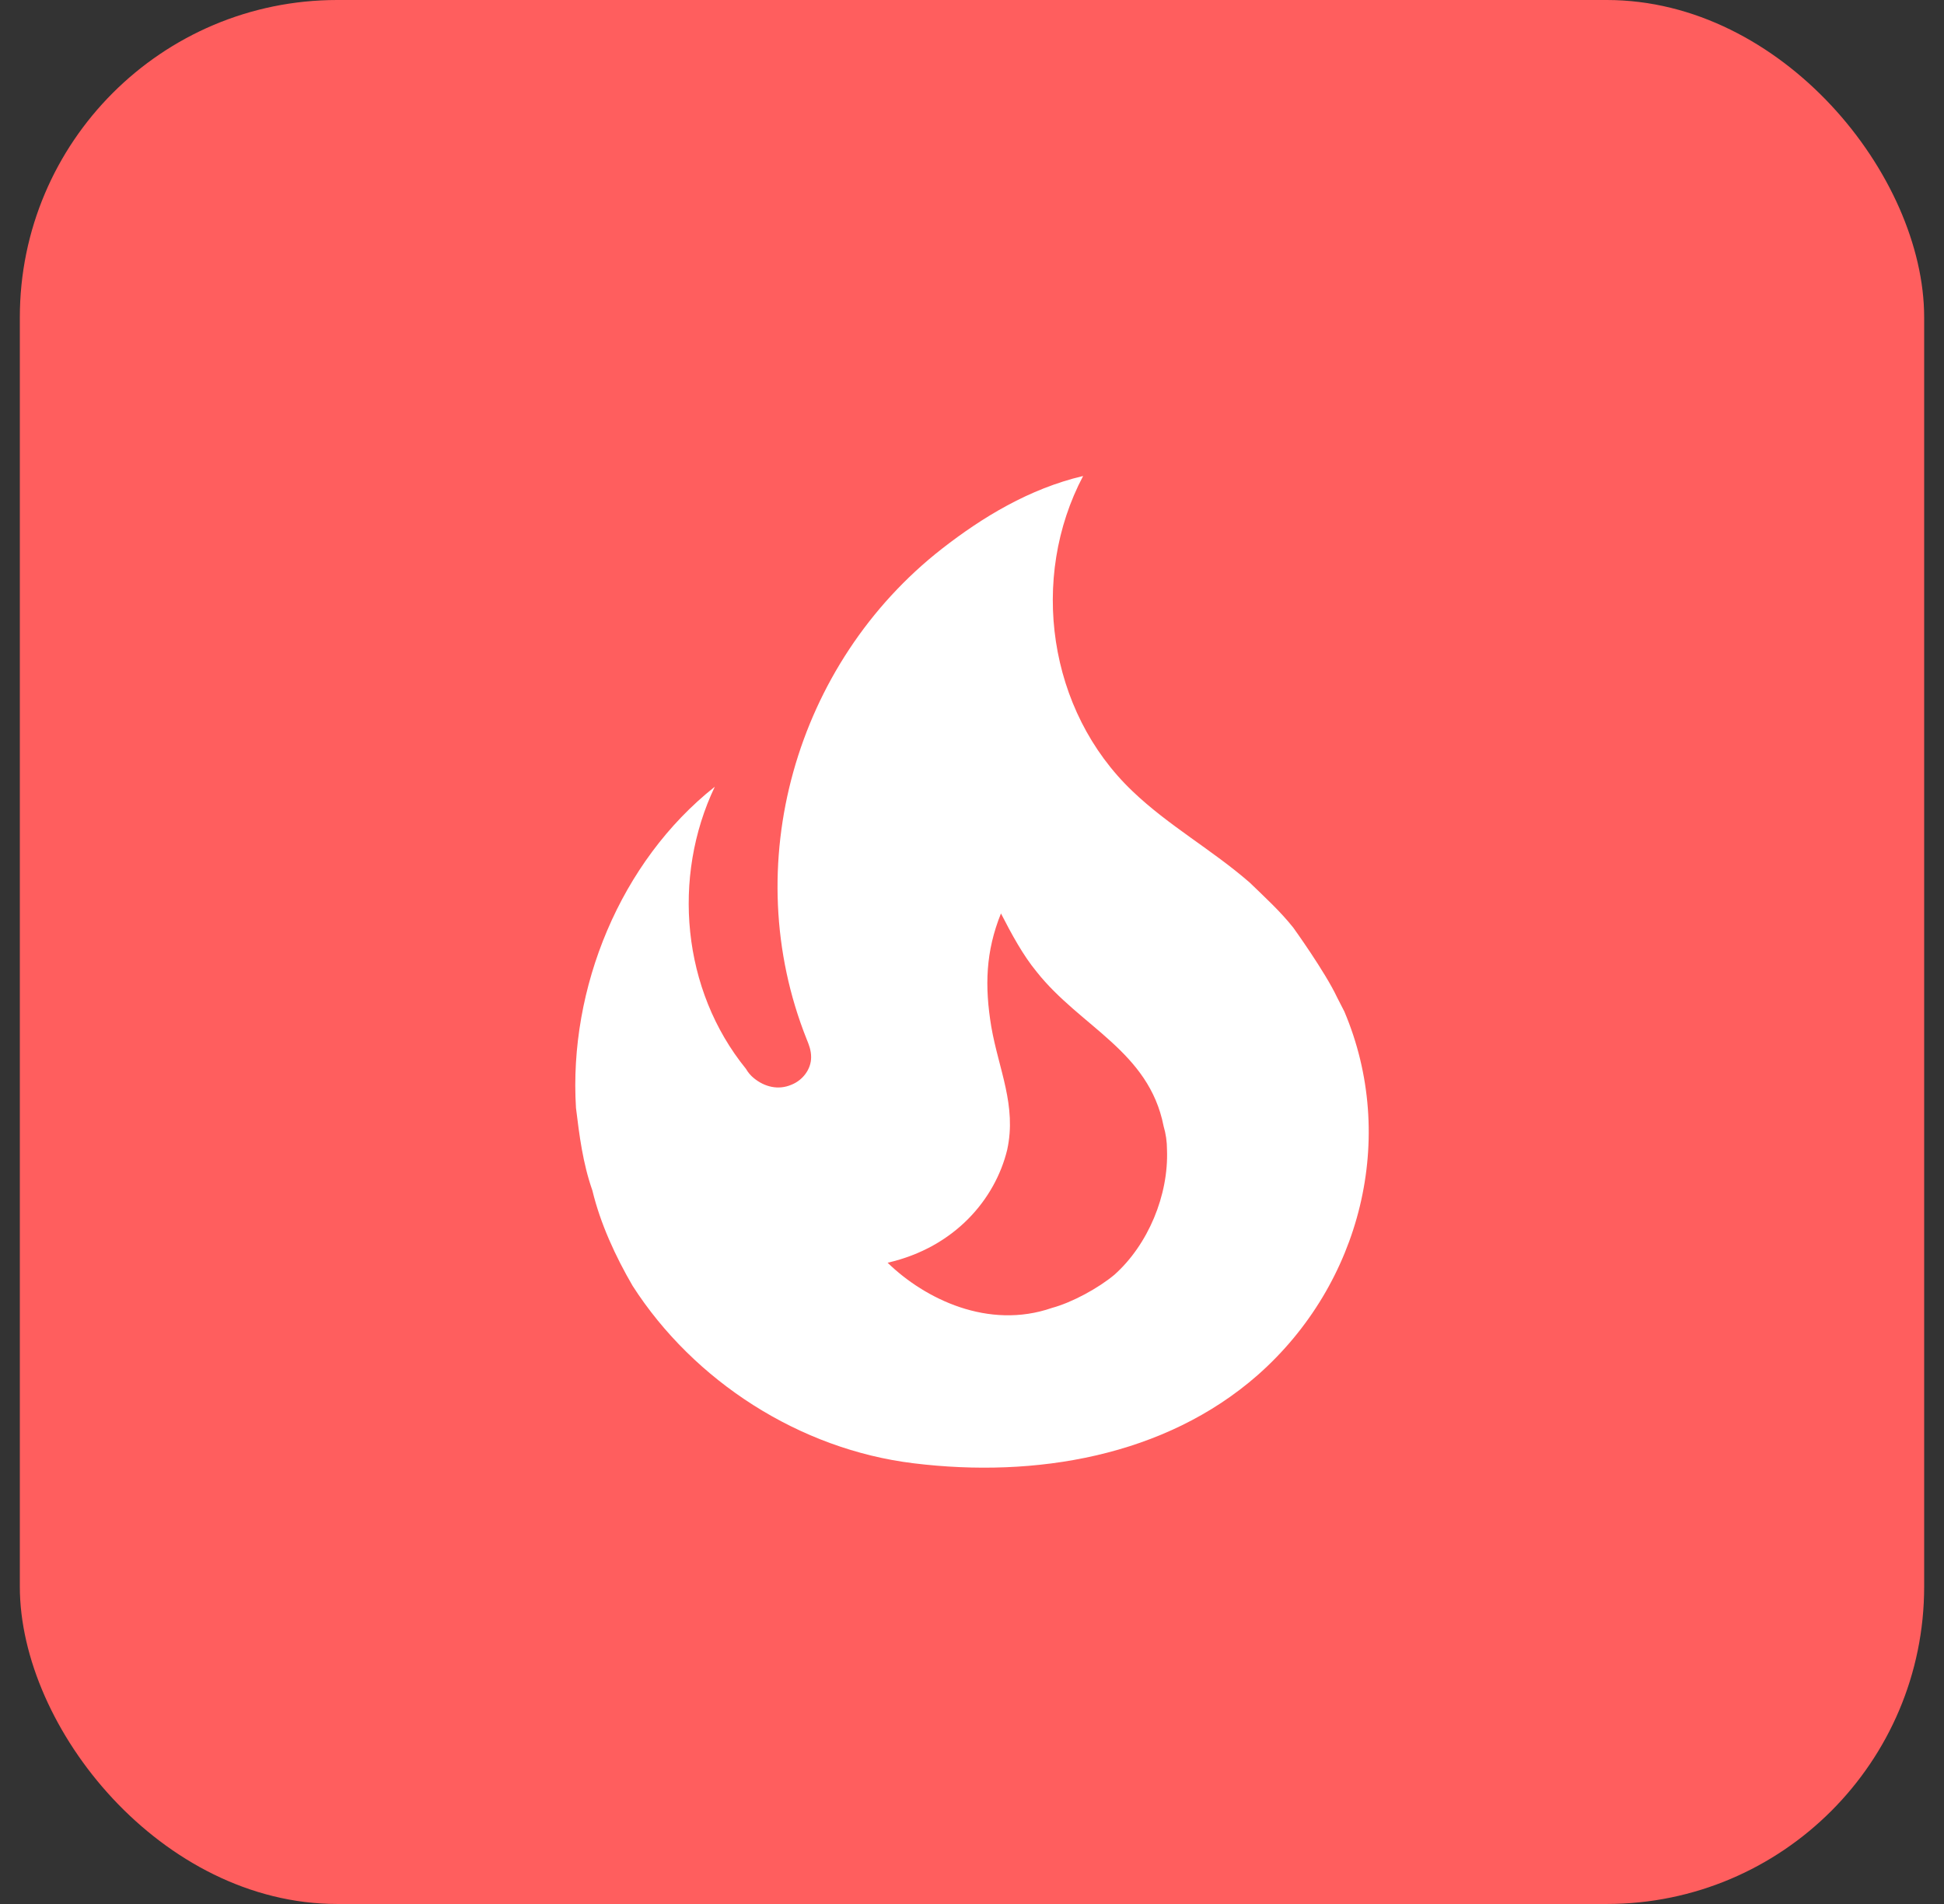 <svg width="49" height="48" viewBox="0 0 49 48" fill="none" xmlns="http://www.w3.org/2000/svg">
<rect x="0" y="0" width="49" height="48" fill="#333333" stroke="none"/>
<rect x="0.5" width="48" height="48" rx="8" fill="#FF5E5E"/>
<path d="M32.6 23.389C32.271 22.973 31.872 22.611 31.5 22.25C30.543 21.417 29.458 20.82 28.544 19.945C26.415 17.917 25.944 14.569 27.301 12C25.944 12.319 24.759 13.042 23.744 13.833C20.045 16.722 18.588 21.82 20.331 26.195C20.388 26.334 20.445 26.473 20.445 26.653C20.445 26.959 20.231 27.236 19.945 27.348C19.617 27.487 19.274 27.403 19.002 27.181C18.921 27.115 18.853 27.035 18.802 26.945C17.188 24.959 16.931 22.111 18.017 19.834C15.632 21.723 14.332 24.917 14.518 27.931C14.603 28.625 14.689 29.32 14.932 30.014C15.132 30.848 15.517 31.681 15.946 32.417C17.488 34.82 20.159 36.542 23.03 36.89C26.087 37.265 29.358 36.723 31.7 34.667C34.314 32.362 35.228 28.667 33.885 25.5L33.7 25.139C33.4 24.5 32.6 23.389 32.6 23.389ZM28.087 32.139C27.686 32.473 27.029 32.834 26.515 32.973C24.916 33.528 23.316 32.751 22.373 31.834C24.073 31.445 25.087 30.223 25.387 28.987C25.63 27.875 25.173 26.959 24.987 25.889C24.816 24.861 24.844 23.986 25.23 23.028C25.501 23.556 25.787 24.084 26.13 24.5C27.23 25.889 28.958 26.5 29.329 28.389C29.386 28.584 29.415 28.778 29.415 28.987C29.458 30.125 28.943 31.376 28.087 32.139Z" fill="white"/>
</svg>

